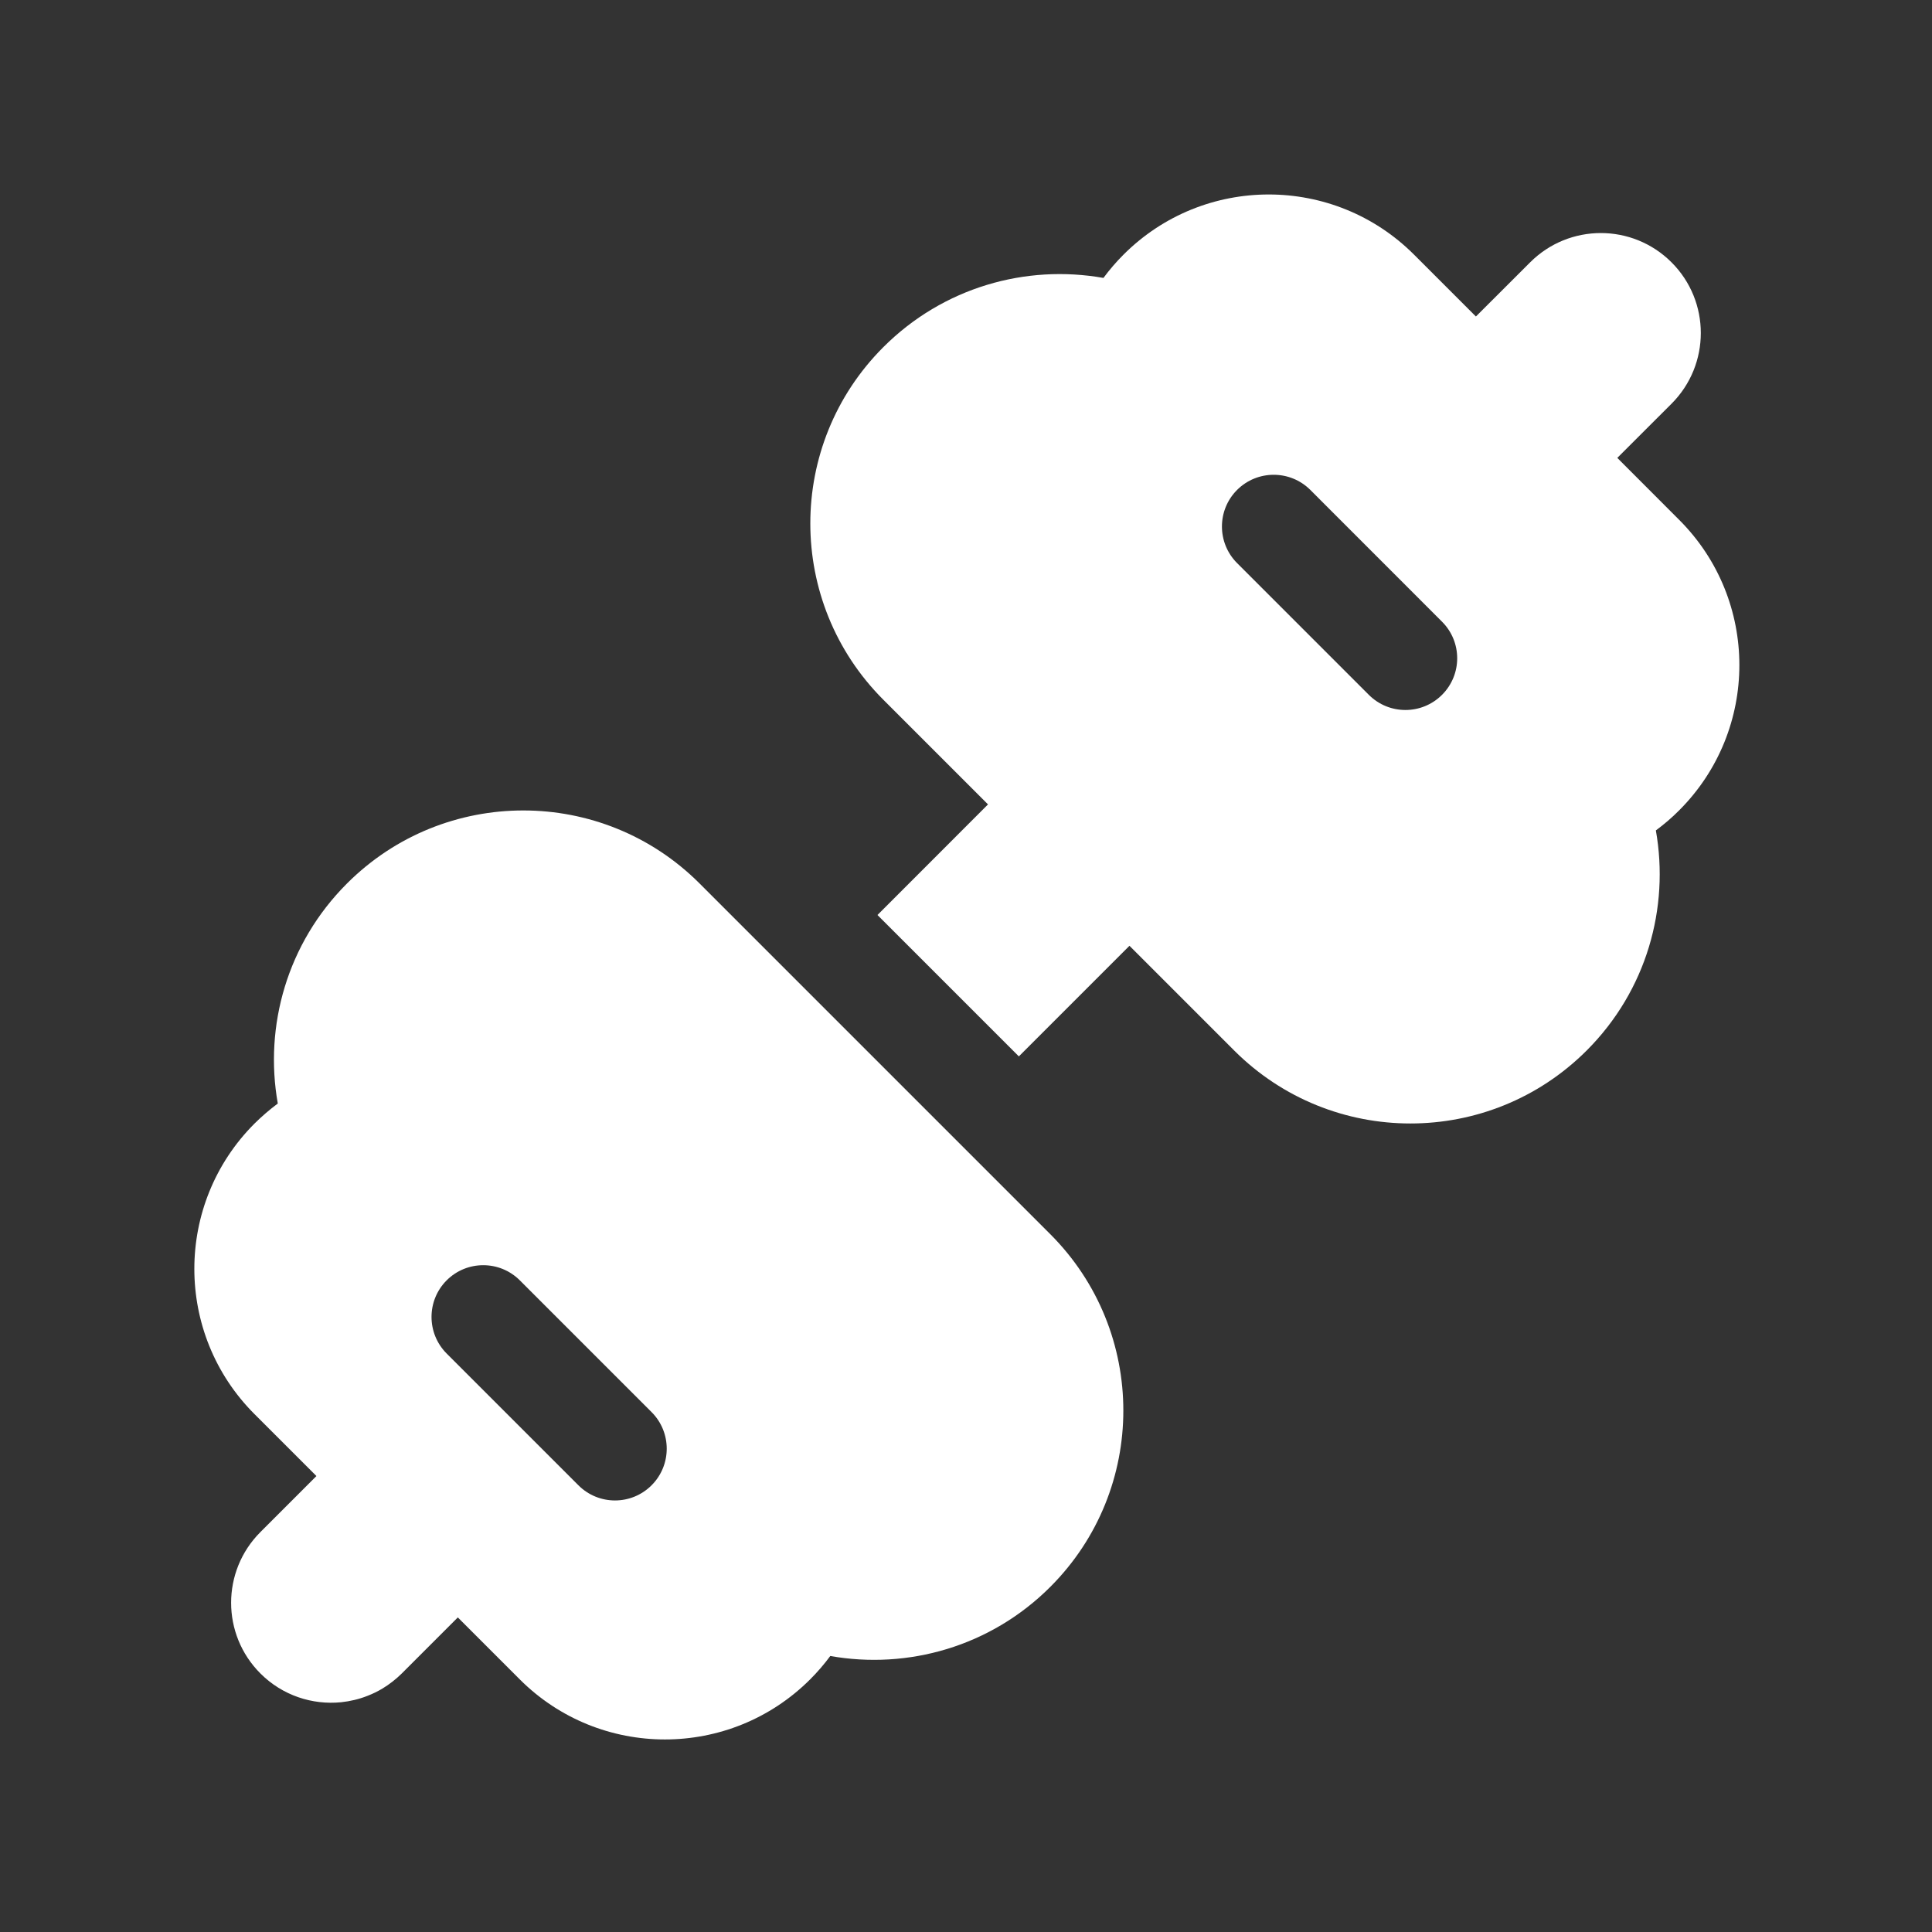 <svg width="28" height="28" viewBox="0 0 28 28" fill="none" xmlns="http://www.w3.org/2000/svg">
<rect x="0" y="0" width="28" height="28" fill="#333333" stroke="none"/>
<path d="M20.493 3.69C19.33 2.528 17.445 2.528 16.283 3.69C16.176 3.797 16.079 3.91 15.992 4.028C14.87 3.829 13.671 4.162 12.802 5.031C11.391 6.442 11.391 8.73 12.802 10.141L14.319 11.658L12.717 13.261L14.766 15.31L16.369 13.707L17.886 15.224C19.297 16.635 21.585 16.635 22.996 15.224C23.864 14.356 24.197 13.157 23.998 12.035C24.116 11.948 24.23 11.851 24.336 11.744C25.499 10.581 25.499 8.696 24.336 7.534L23.439 6.636L24.225 5.851C24.791 5.285 24.791 4.367 24.225 3.802C23.659 3.236 22.742 3.236 22.176 3.802L21.39 4.587L20.493 3.69ZM20.899 10.07C20.606 10.363 20.131 10.363 19.838 10.07L17.929 8.161C17.636 7.868 17.636 7.393 17.929 7.1C18.222 6.808 18.697 6.808 18.99 7.1L20.899 9.01C21.192 9.303 21.192 9.777 20.899 10.07ZM15.222 17.887L10.139 12.804C8.728 11.393 6.44 11.393 5.029 12.804C4.16 13.672 3.827 14.871 4.026 15.993C3.908 16.081 3.795 16.178 3.688 16.284C2.526 17.447 2.526 19.332 3.688 20.494L4.586 21.392L3.774 22.204C3.208 22.77 3.208 23.687 3.774 24.253C4.094 24.573 4.527 24.712 4.945 24.67C5.075 24.656 5.204 24.626 5.327 24.577C5.402 24.548 5.474 24.513 5.544 24.471C5.643 24.411 5.737 24.338 5.823 24.253L6.635 23.441L7.532 24.338C8.694 25.5 10.579 25.5 11.742 24.338C11.849 24.231 11.946 24.118 12.033 24C13.155 24.199 14.354 23.866 15.222 22.998C16.633 21.587 16.633 19.299 15.222 17.887ZM9.443 20.465C9.736 20.758 9.736 21.233 9.443 21.526C9.15 21.819 8.676 21.819 8.383 21.526L6.473 19.616C6.181 19.323 6.181 18.849 6.473 18.556C6.766 18.263 7.241 18.263 7.534 18.556L9.443 20.465Z" fill="#ffffff"/>
</svg>
